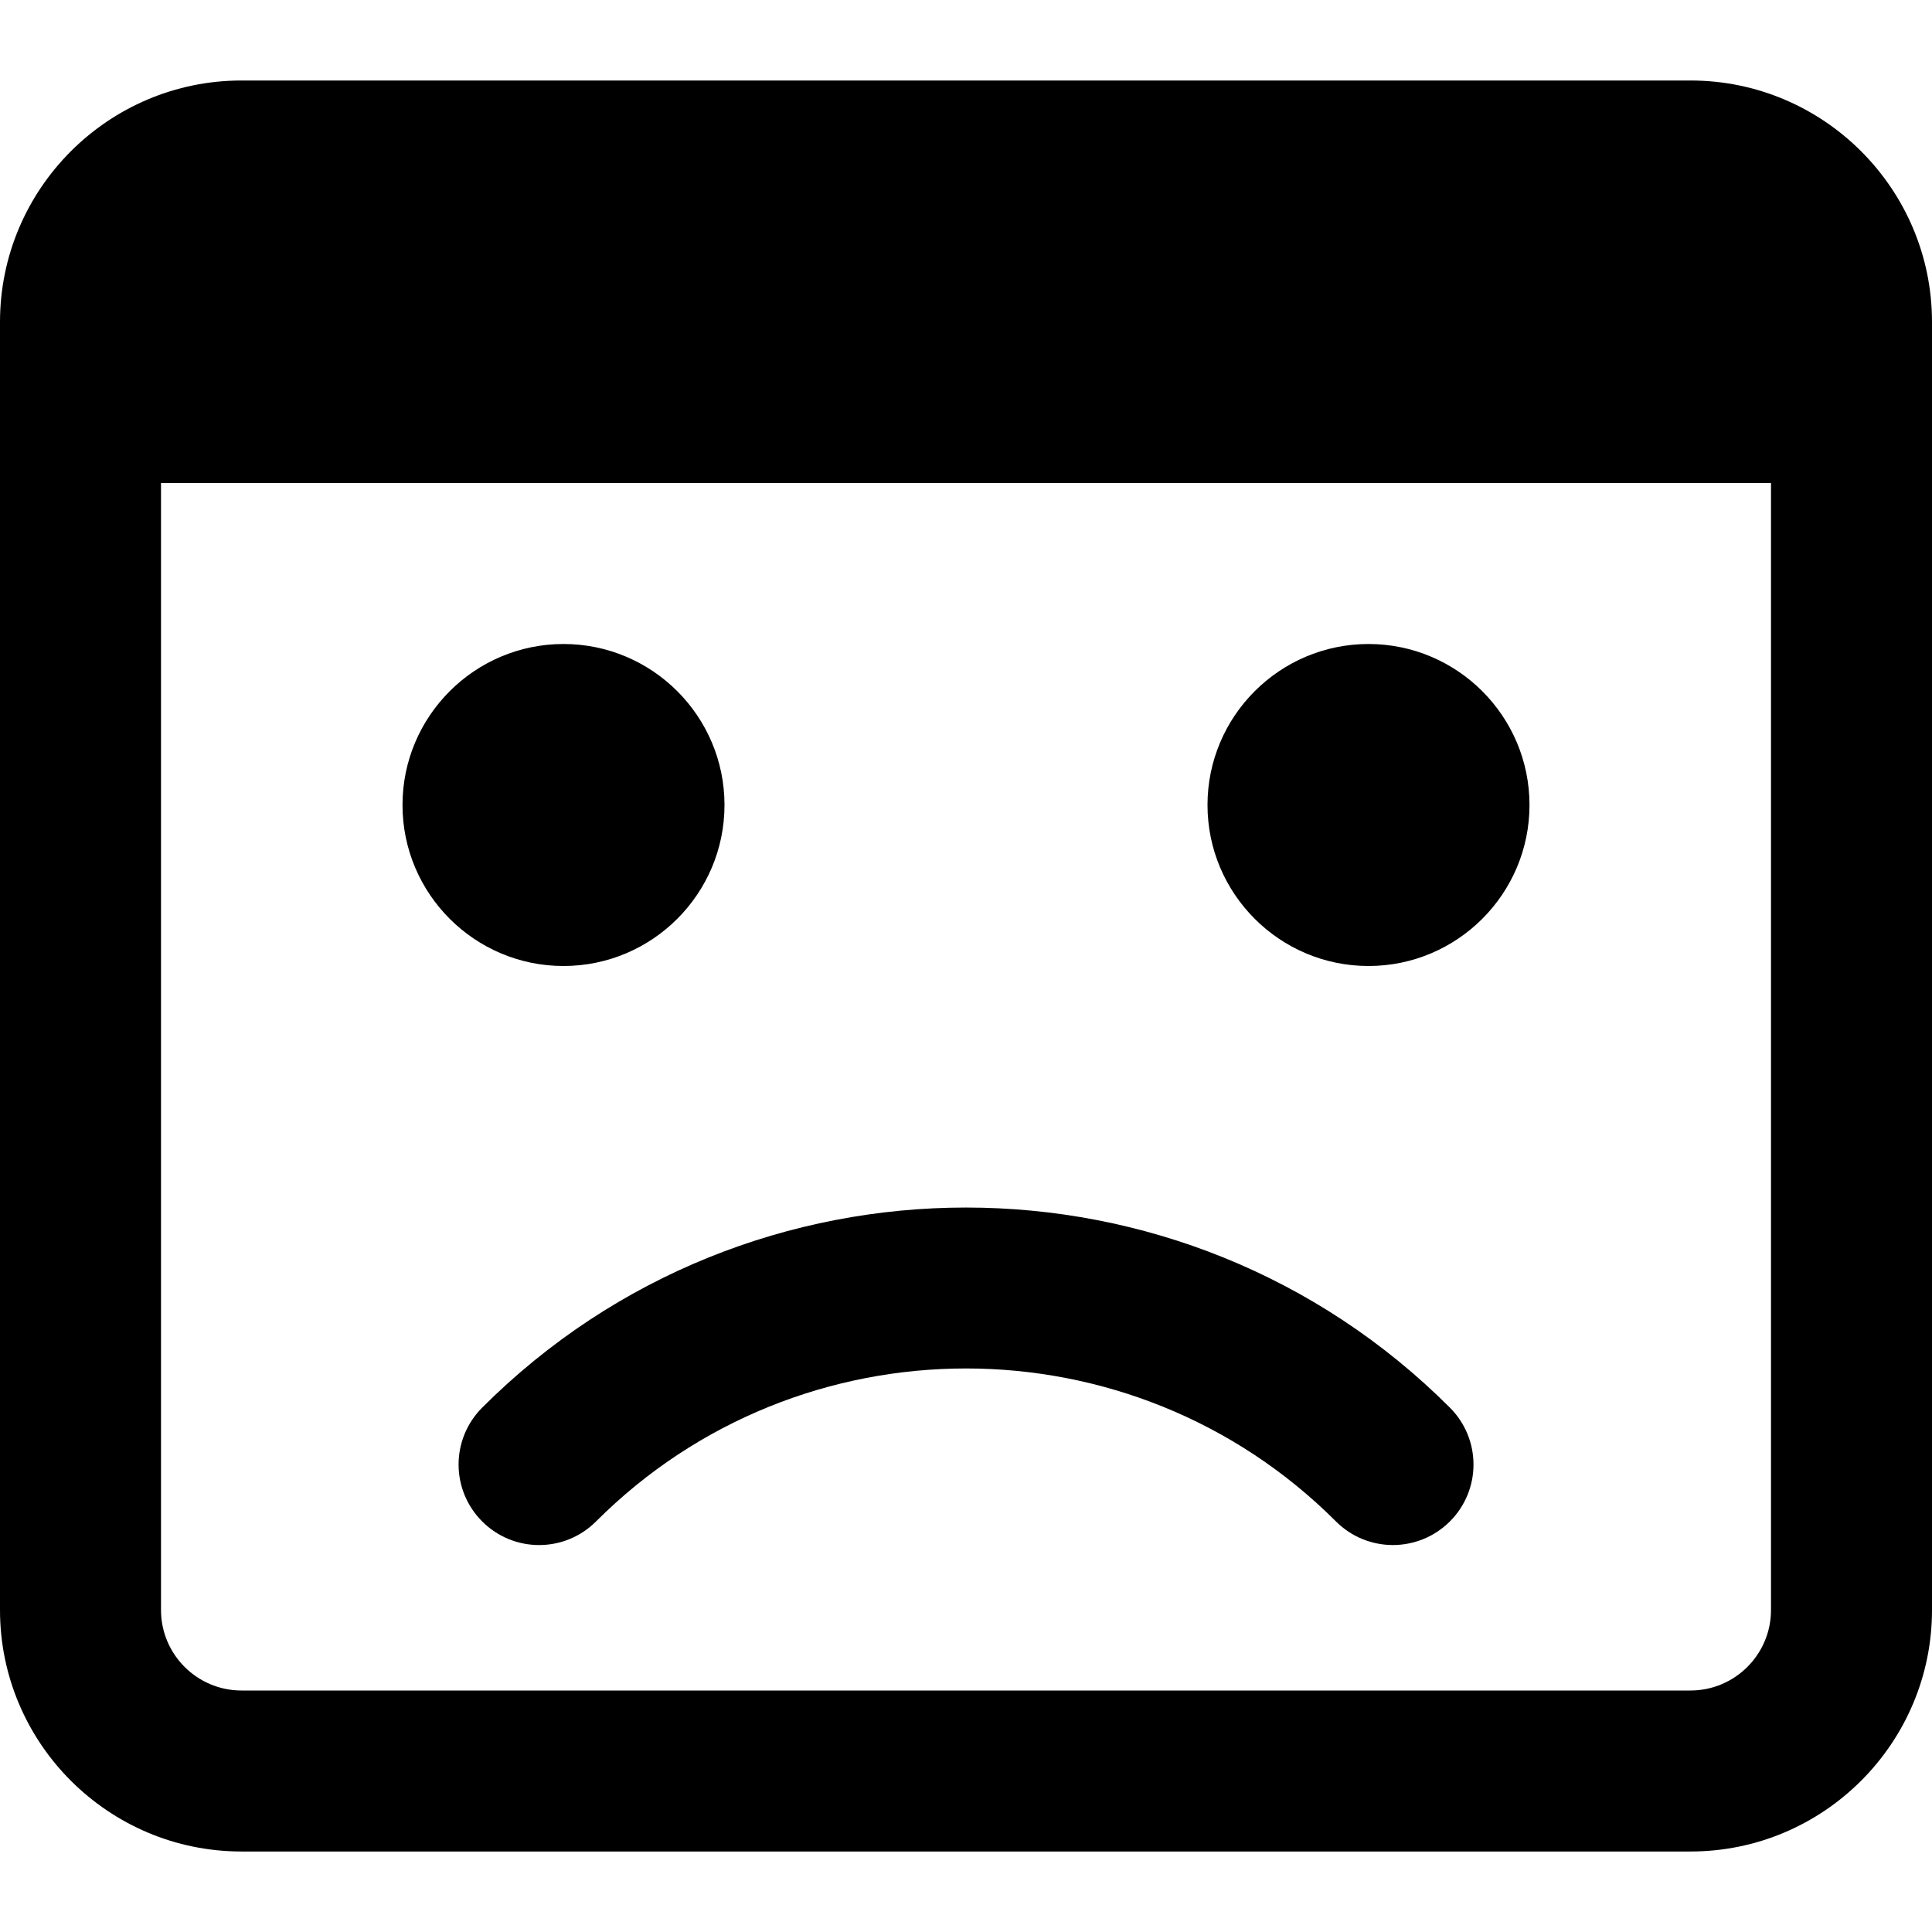<svg id="bold" enable-background="new 0 0 24 24" height="512" viewBox="0 0 24 24" width="512" xmlns="http://www.w3.org/2000/svg"><g><path d="m7 12c-1.103 0-2-.897-2-2s.897-2 2-2 2 .897 2 2-.897 2-2 2z"/></g><g><path d="m17 12c-1.103 0-2-.897-2-2s.897-2 2-2 2 .897 2 2-.897 2-2 2z"/></g><g><path d="m17.303 19.193c-.256 0-.512-.098-.707-.293-2.534-2.534-6.658-2.534-9.192 0-.391.391-1.023.391-1.414 0s-.391-1.023 0-1.414c3.313-3.314 8.707-3.314 12.021 0 .391.391.391 1.023 0 1.414-.196.195-.452.293-.708.293z"/></g><g><path d="m21 1h-18c-1.654 0-3 1.346-3 3v16c0 1.654 1.346 3 3 3h18c1.654 0 3-1.346 3-3v-16c0-1.654-1.346-3-3-3zm0 20h-18c-.551 0-1-.448-1-1v-14h20v14c0 .552-.449 1-1 1z"/></g></svg>